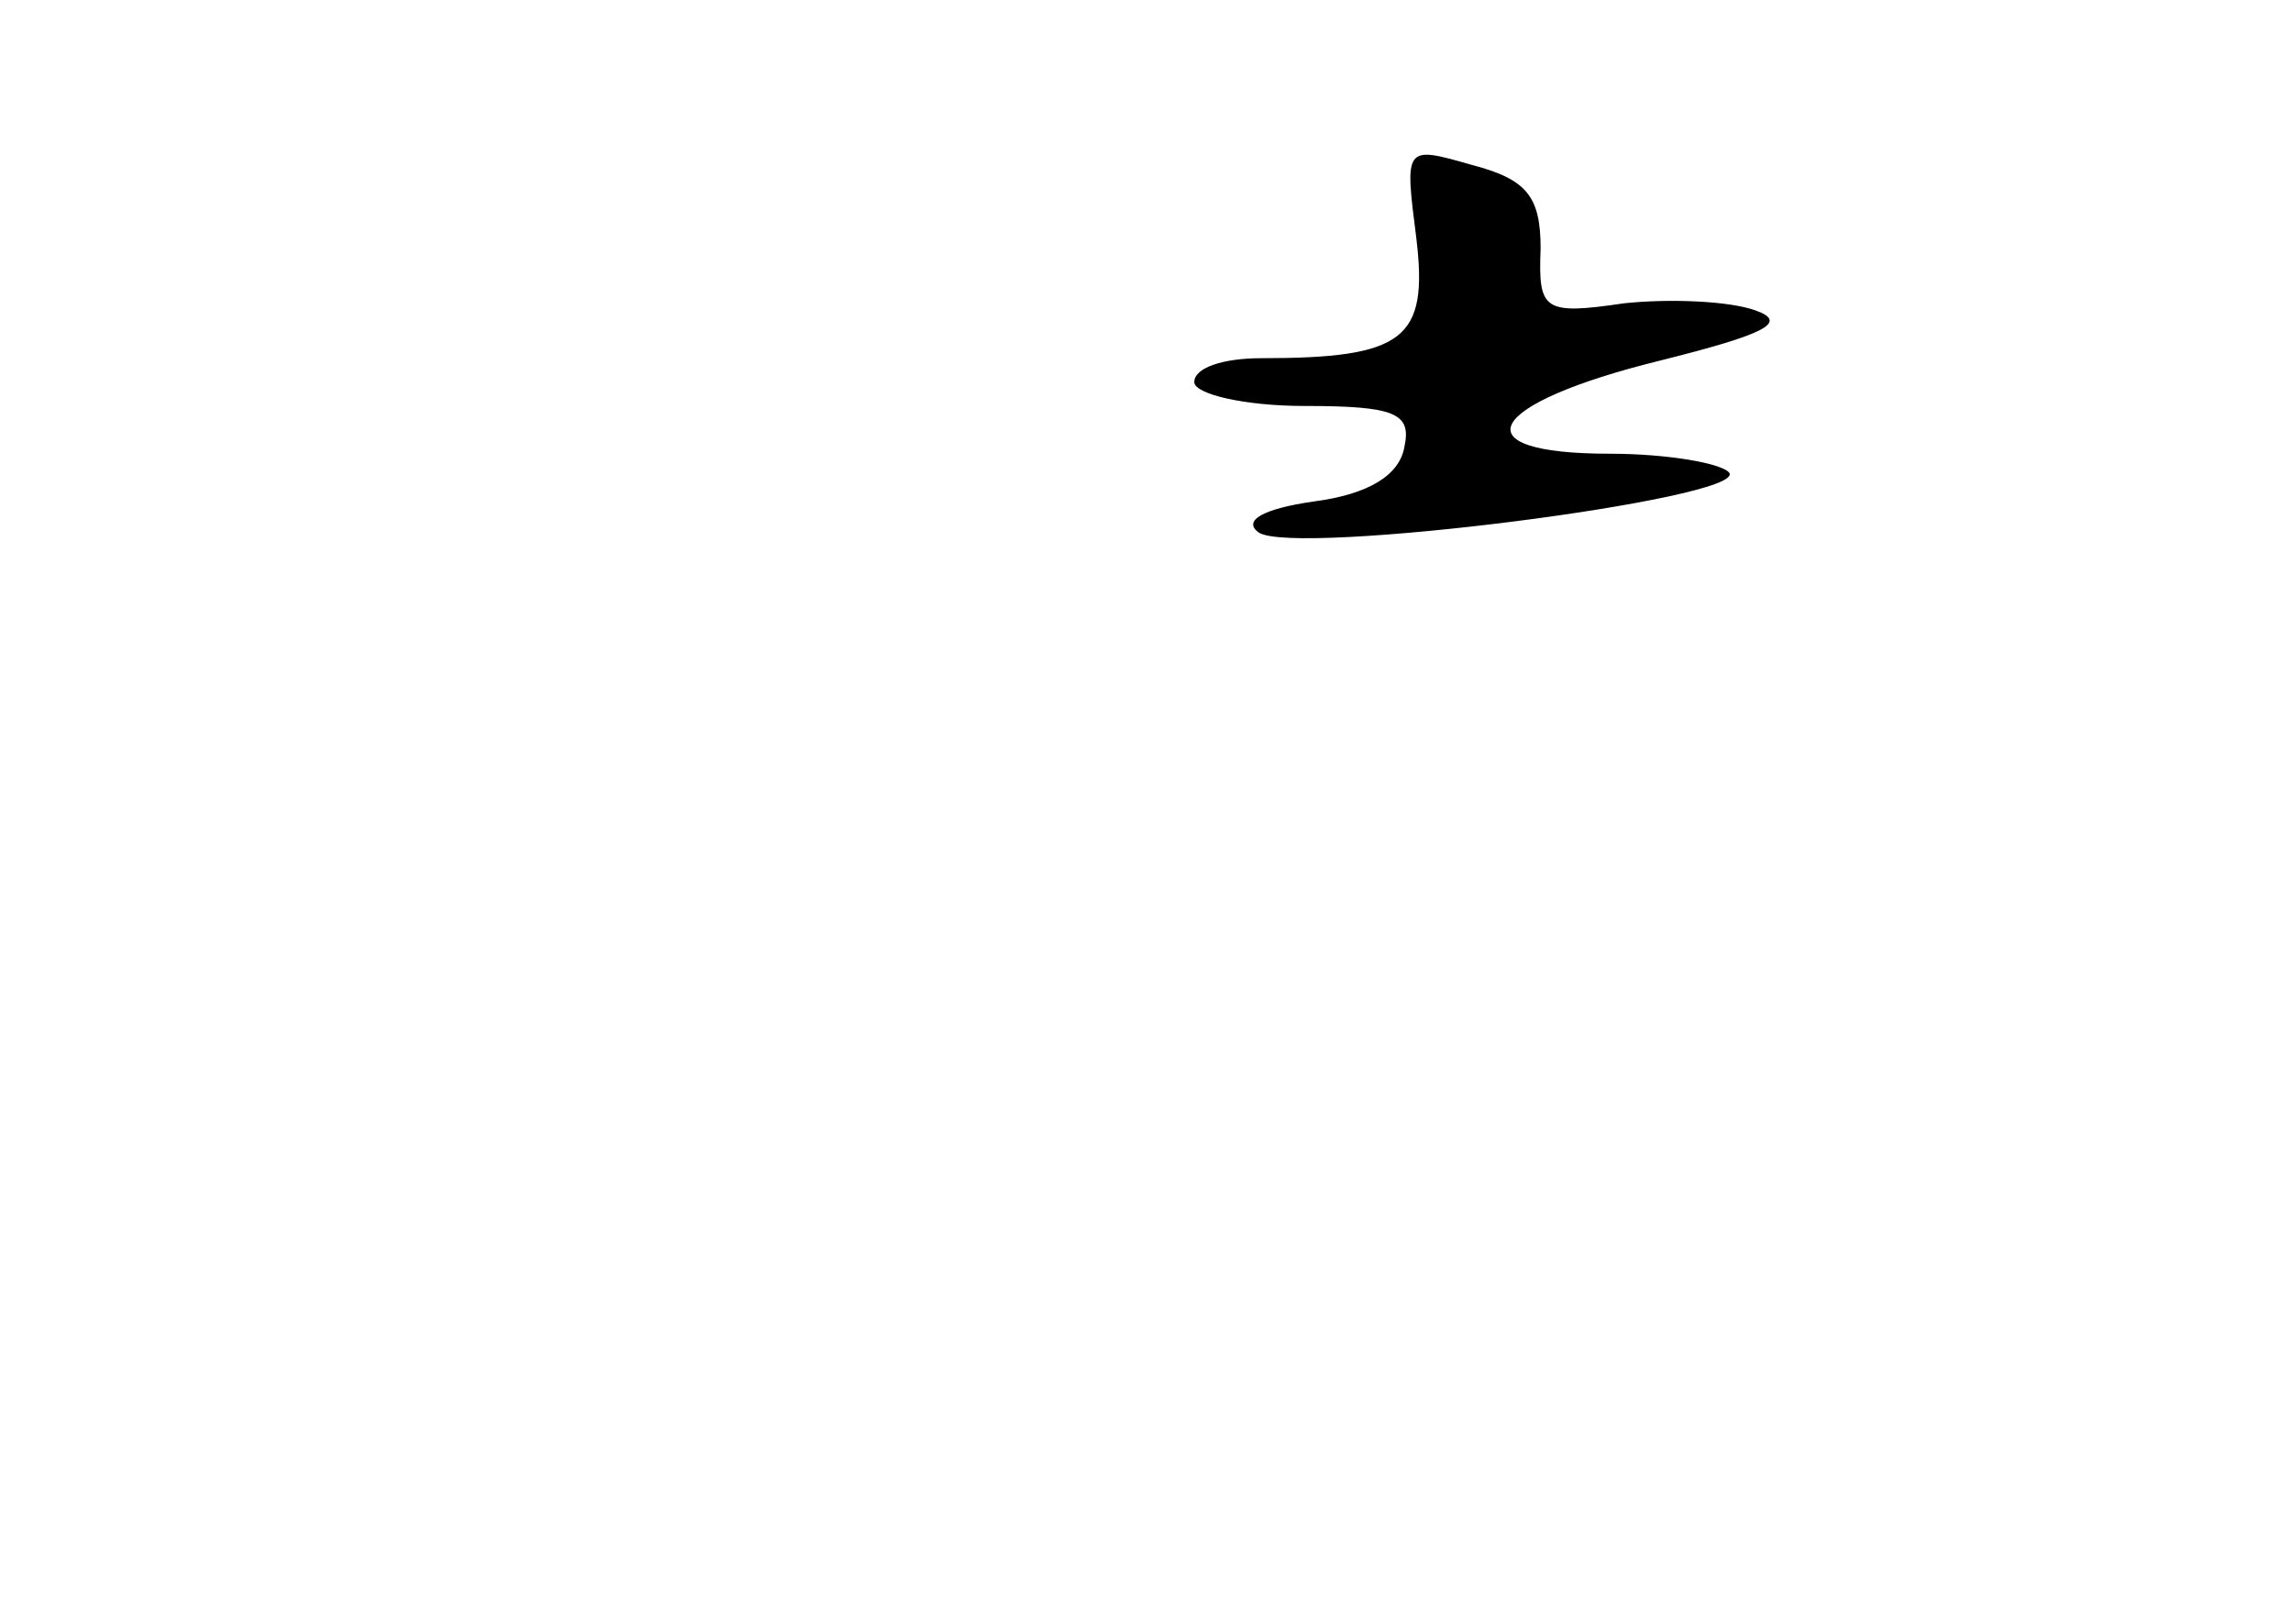 <?xml version="1.0" standalone="no"?>
<!DOCTYPE svg PUBLIC "-//W3C//DTD SVG 20010904//EN"
 "http://www.w3.org/TR/2001/REC-SVG-20010904/DTD/svg10.dtd">
<svg version="1.0" xmlns="http://www.w3.org/2000/svg"
 width="96pt" height="68pt" viewBox="0 0 96 68"
 preserveAspectRatio="xMidYMid meet">
<g transform="translate(0,68) scale(0.1,-0.1)"
fill="#000000" stroke="none">
<path d="M593 580 c5 -42 -5 -50 -65 -50 -16 0 -28 -4 -28 -10 0 -5 21 -10 46
-10 38 0 45 -3 42 -17 -2 -12 -15 -20 -38 -23 -21 -3 -30 -8 -23 -13 15 -10
204 14 197 25 -3 4 -26 8 -50 8 -64 0 -52 21 21 39 44 11 54 16 40 21 -11 4
-36 5 -55 3 -34 -5 -36 -3 -35 23 0 22 -6 29 -29 35 -28 8 -28 8 -23 -31z"/>
</g>
</svg>
